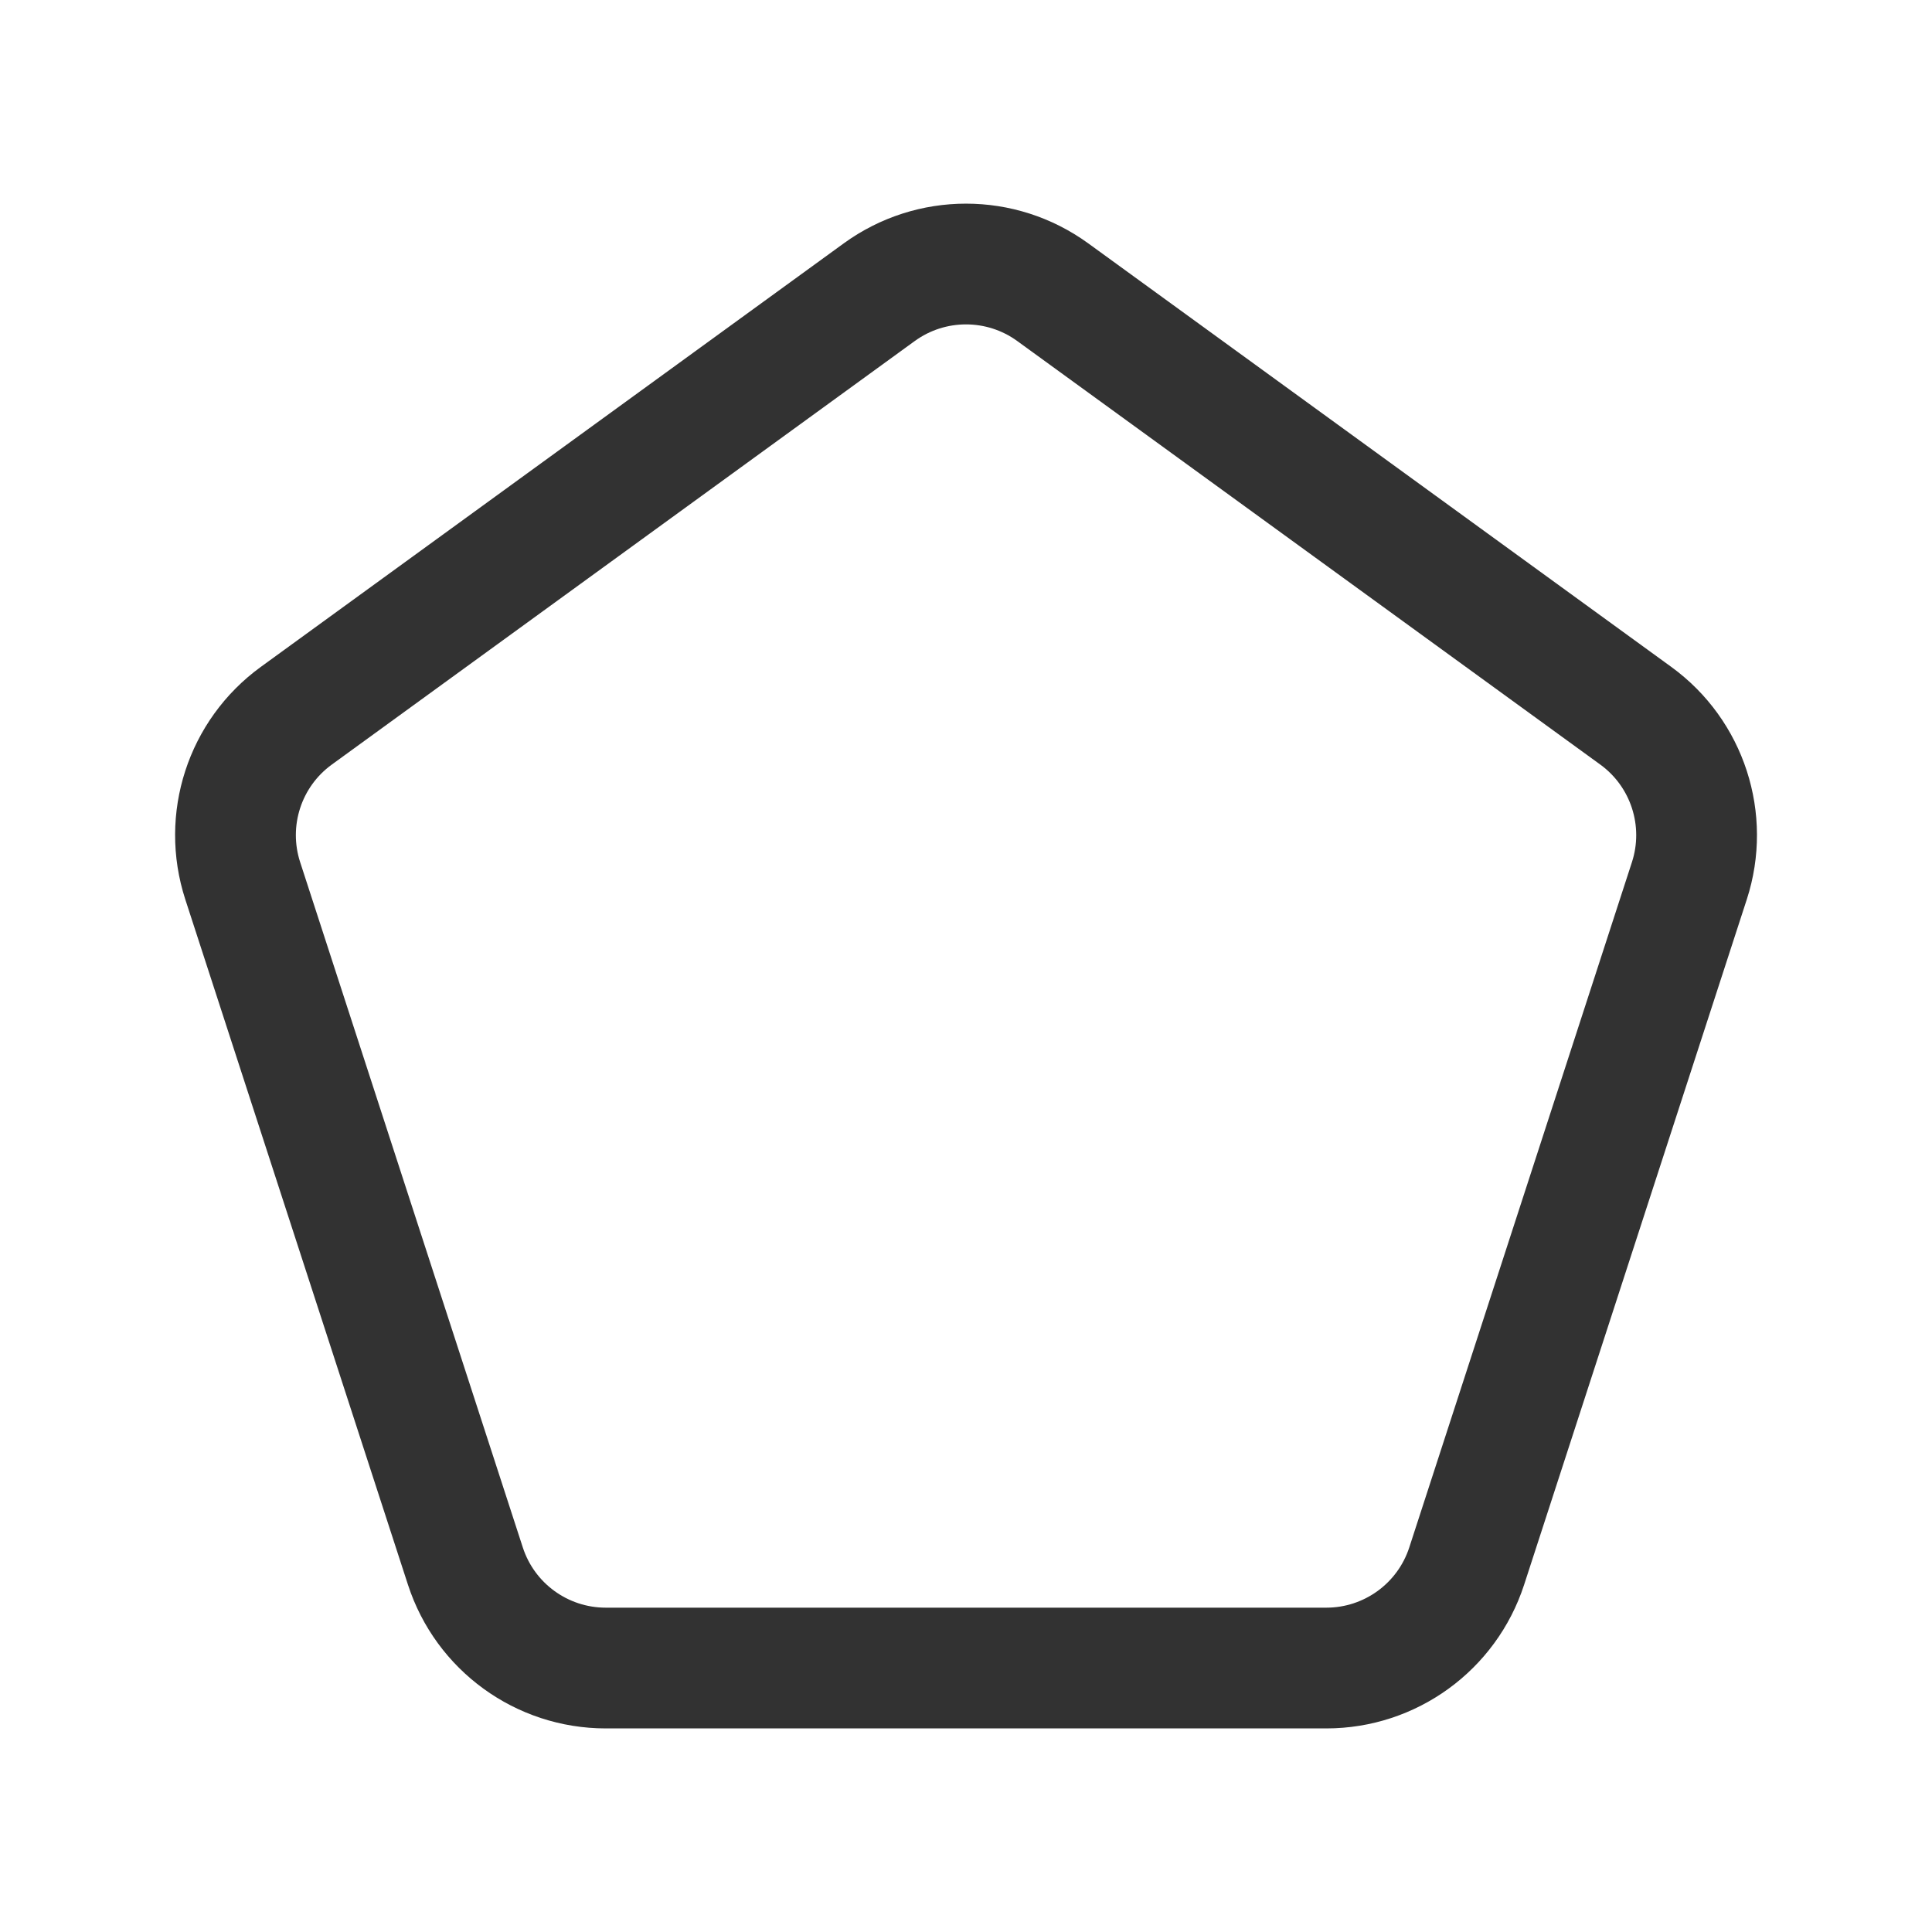 <?xml version="1.0" encoding="UTF-8"?><svg version="1.1" viewBox="0 0 24 24" xmlns="http://www.w3.org/2000/svg" xmlns:xlink="http://www.w3.org/1999/xlink"><!--Generated by IJSVG (https://github.com/iconjar/IJSVG)--><path d="M10.922,3.63l-7.241,5.261c-0.643,0.467 -0.911,1.294 -0.666,2.05l2.766,8.513c0.245,0.755 0.949,1.267 1.744,1.267h8.951c0.794,0 1.498,-0.511 1.744,-1.267l2.766,-8.513c0.245,-0.755 -0.023,-1.583 -0.666,-2.05l-7.242,-5.261c-0.643,-0.467 -1.513,-0.467 -2.156,0Z" stroke-linecap="round" stroke-width="1.5" stroke="#323232" fill="none" stroke-linejoin="round"></path><path fill="none" d="M0,0h24v24h-24Z"></path></svg>